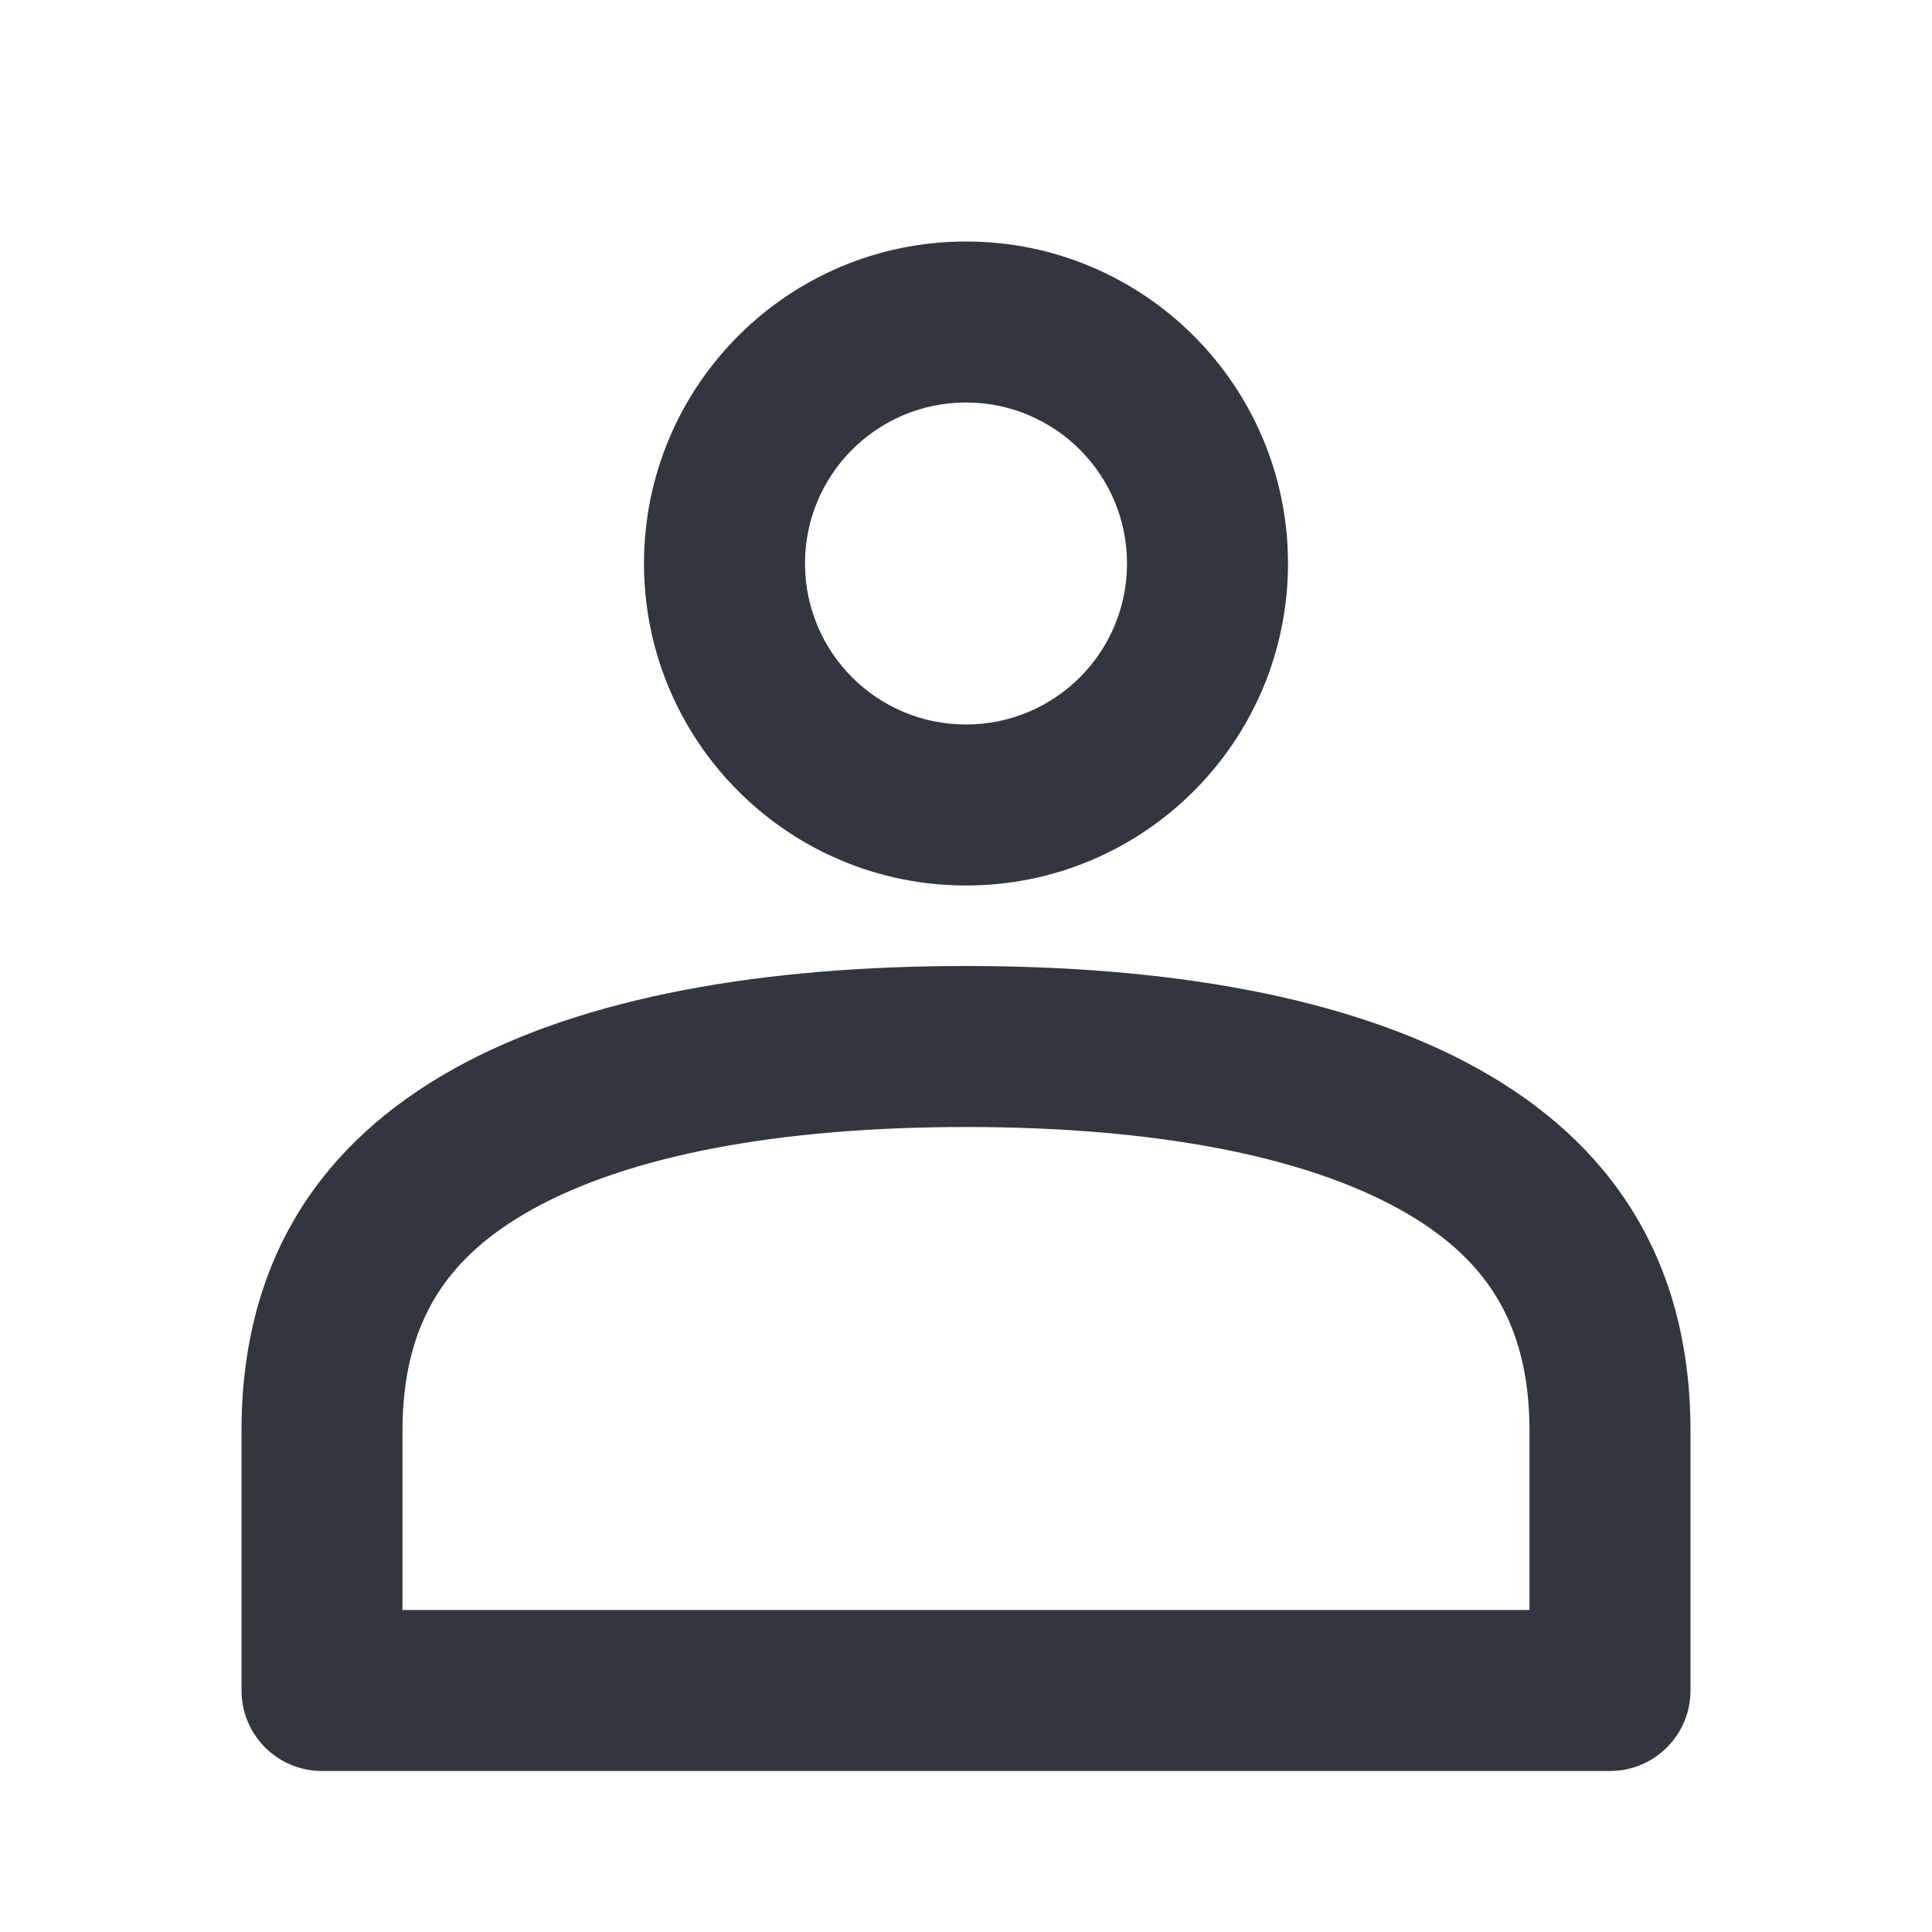 <svg width="24" height="24" viewBox="0 0 24 24" fill="none" xmlns="http://www.w3.org/2000/svg">
<path d="M12 12C16.97 12 21 13.482 21 17.777V21C21 21.552 20.552 22 20 22H4C3.448 22 3 21.552 3 21V17.777C3 13.482 7.03 12 12 12ZM12 14C9.654 14 7.803 14.36 6.609 15.025C5.563 15.608 5 16.412 5 17.777V20H19V17.777C19 16.412 18.437 15.608 17.391 15.025C16.197 14.36 14.346 14 12 14ZM12 3C14.209 3 16 4.791 16 7C16 9.209 14.209 11 12 11C9.791 11 8 9.209 8 7C8 4.791 9.791 3 12 3ZM12 5C10.895 5 10 5.895 10 7C10 8.105 10.895 9 12 9C13.105 9 14 8.105 14 7C14 5.895 13.105 5 12 5Z" fill="#32363E"/>
</svg>
